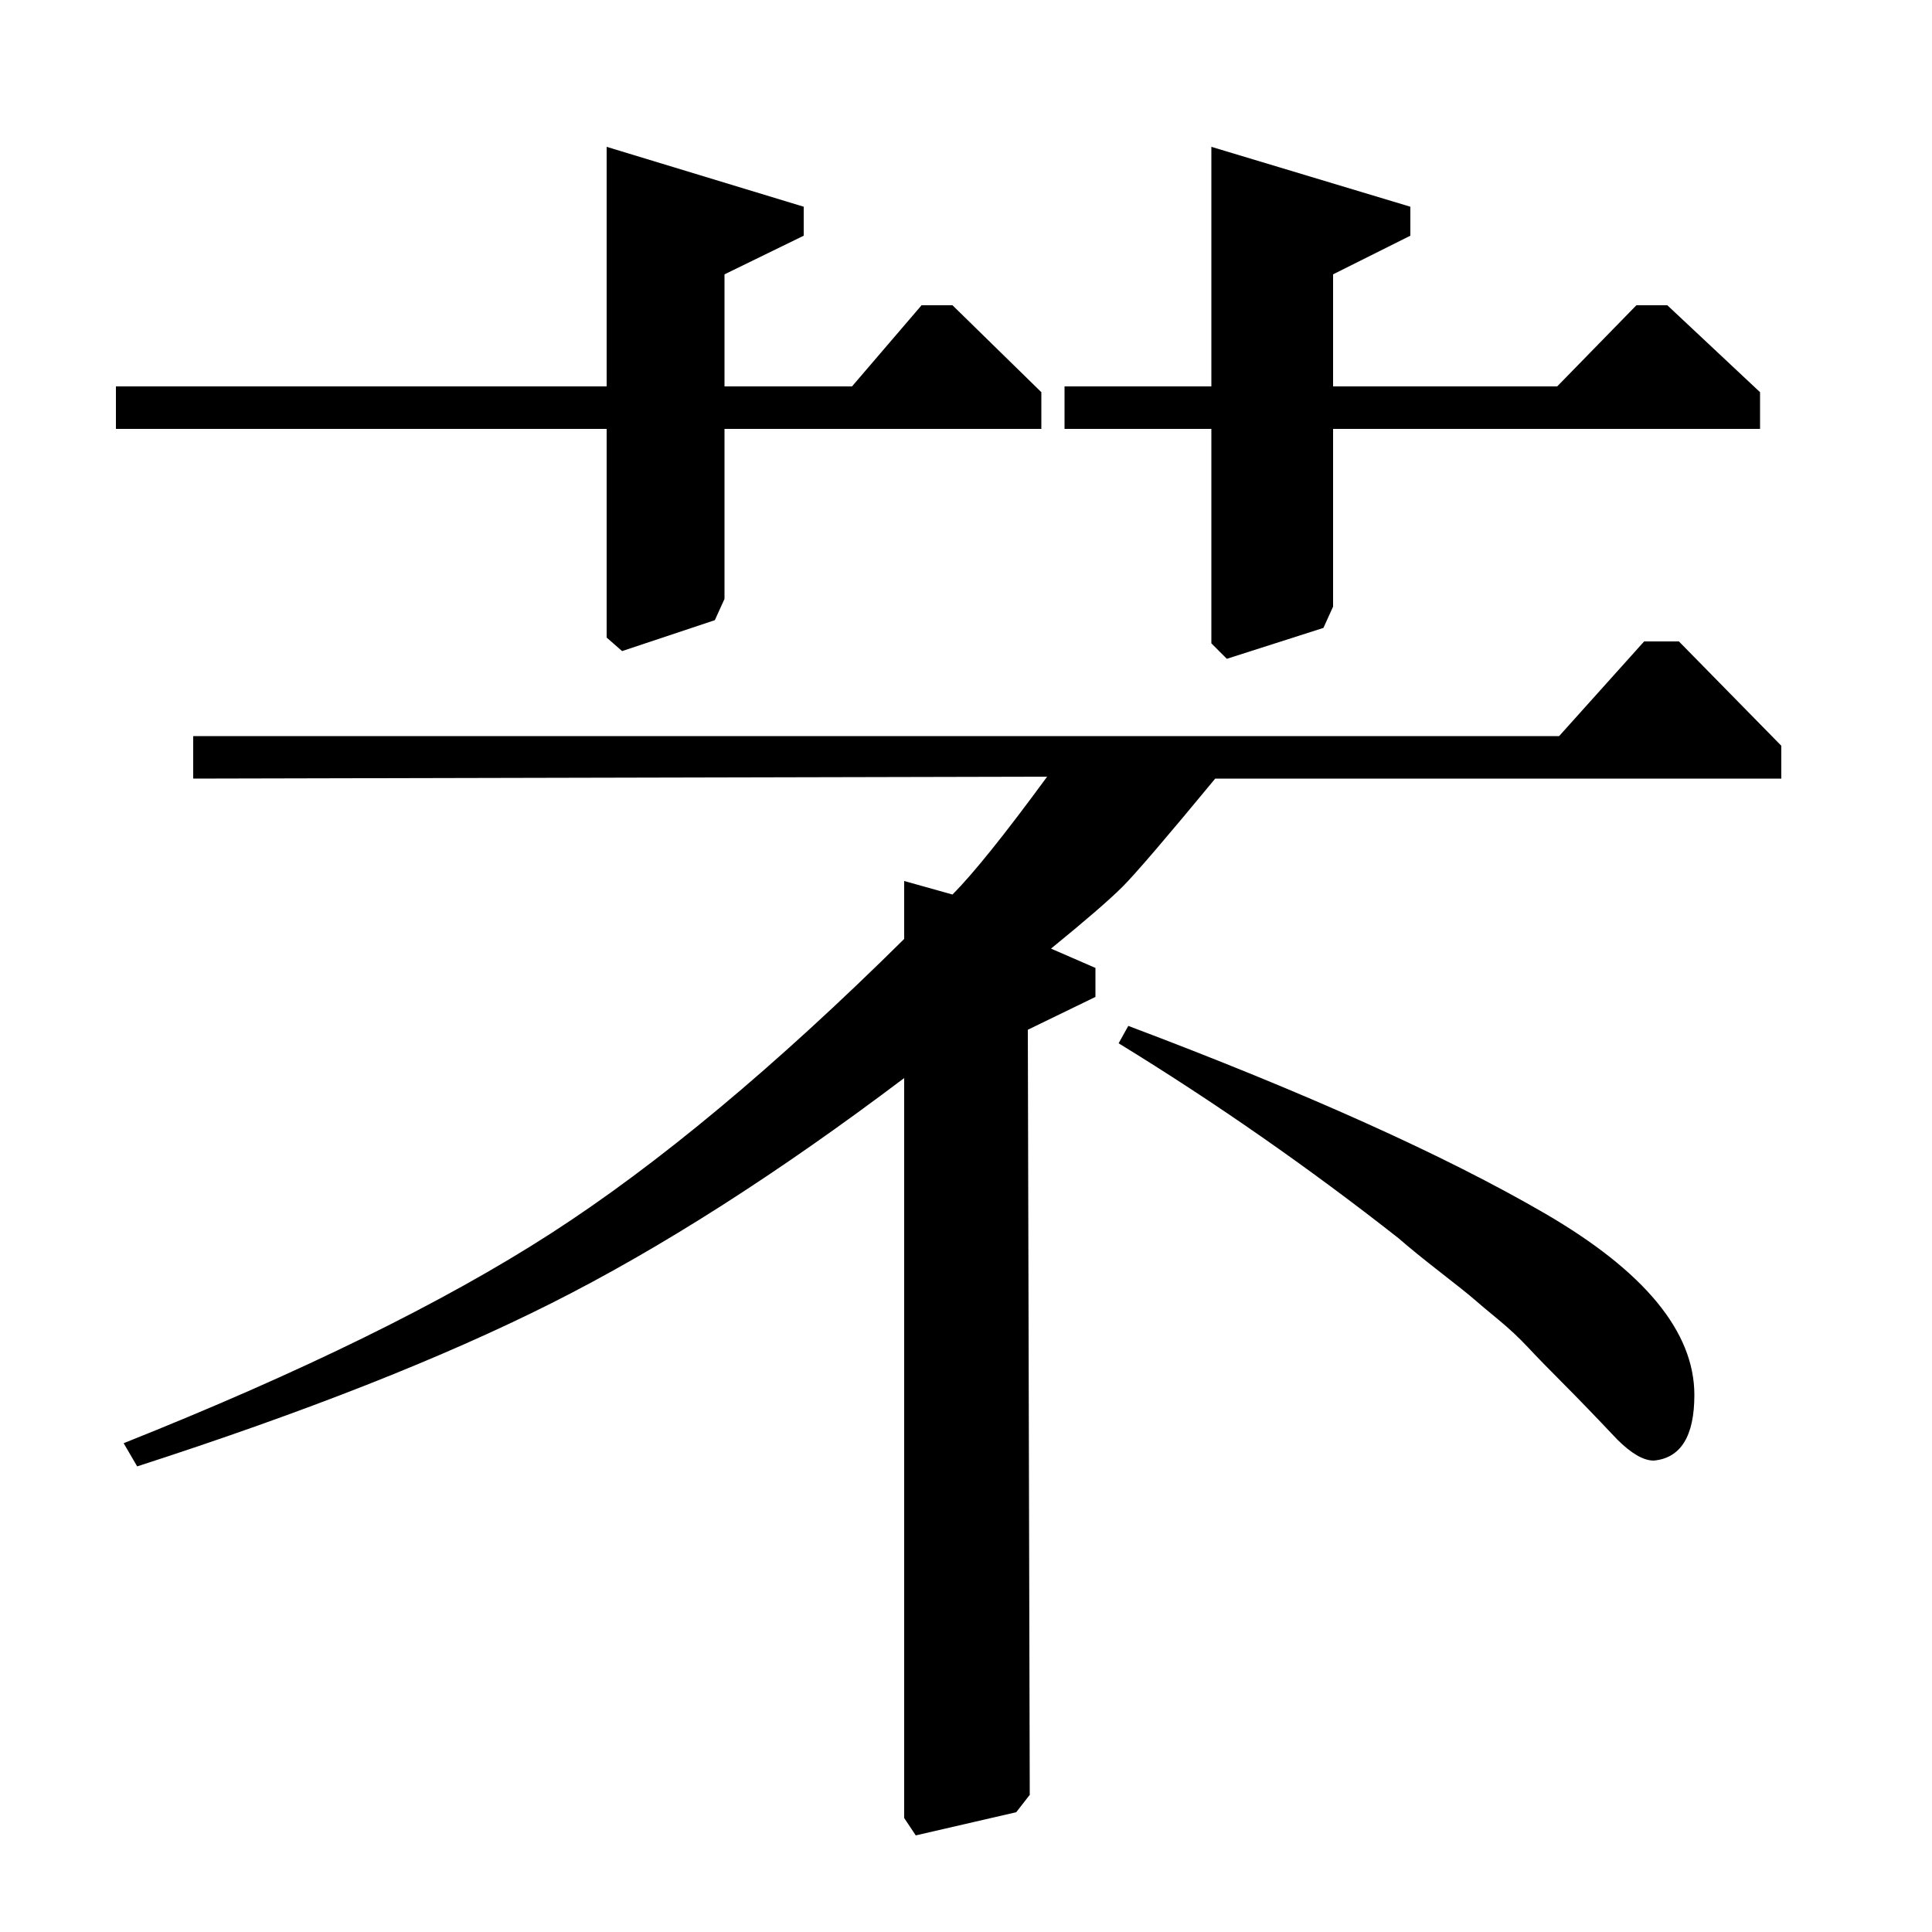 <?xml version="1.0" standalone="no"?>
<!DOCTYPE svg PUBLIC "-//W3C//DTD SVG 1.1//EN" "http://www.w3.org/Graphics/SVG/1.1/DTD/svg11.dtd" >
<svg xmlns="http://www.w3.org/2000/svg" xmlns:xlink="http://www.w3.org/1999/xlink" version="1.1" viewBox="0 -140 1000 1000">
  <g transform="matrix(1 0 0 -1 0 860)">
   <path fill="currentColor"
d="M807 619l44 49h18l53 -54v-17h-293q-38 -46 -48 -56t-37 -32l23 -10v-15l-35 -17l1 -396l-7 -9l-52 -12l-6 9v383q-98 -74 -182.5 -116.5t-214.5 -84.5l-7 12q138 55 221 108.5t183 152.5v30l25 -7q16 16 49 61l-442 -1v22h707zM579 460l5 9q138 -52 215.5 -97t77.5 -94
q0 -32 -21 -34q-8 0 -19 11q-17 18 -28 29t-18 18.5t-15.5 14.5t-12.5 10.5t-17.5 14t-21.5 17.5q-70 55 -145 101zM806 800l41 42h16l48 -45v-19h-221v-92l-5 -11l-50 -16l-8 8v111h-76v22h76v124l103 -31v-15l-40 -20v-58h116zM441 800l36 42h16l46 -45v-19h-164v-88
l-5 -11l-48 -16l-8 7v108h-254v22h254v124l102 -31v-15l-41 -20v-58h66z" />
  </g>

</svg>
